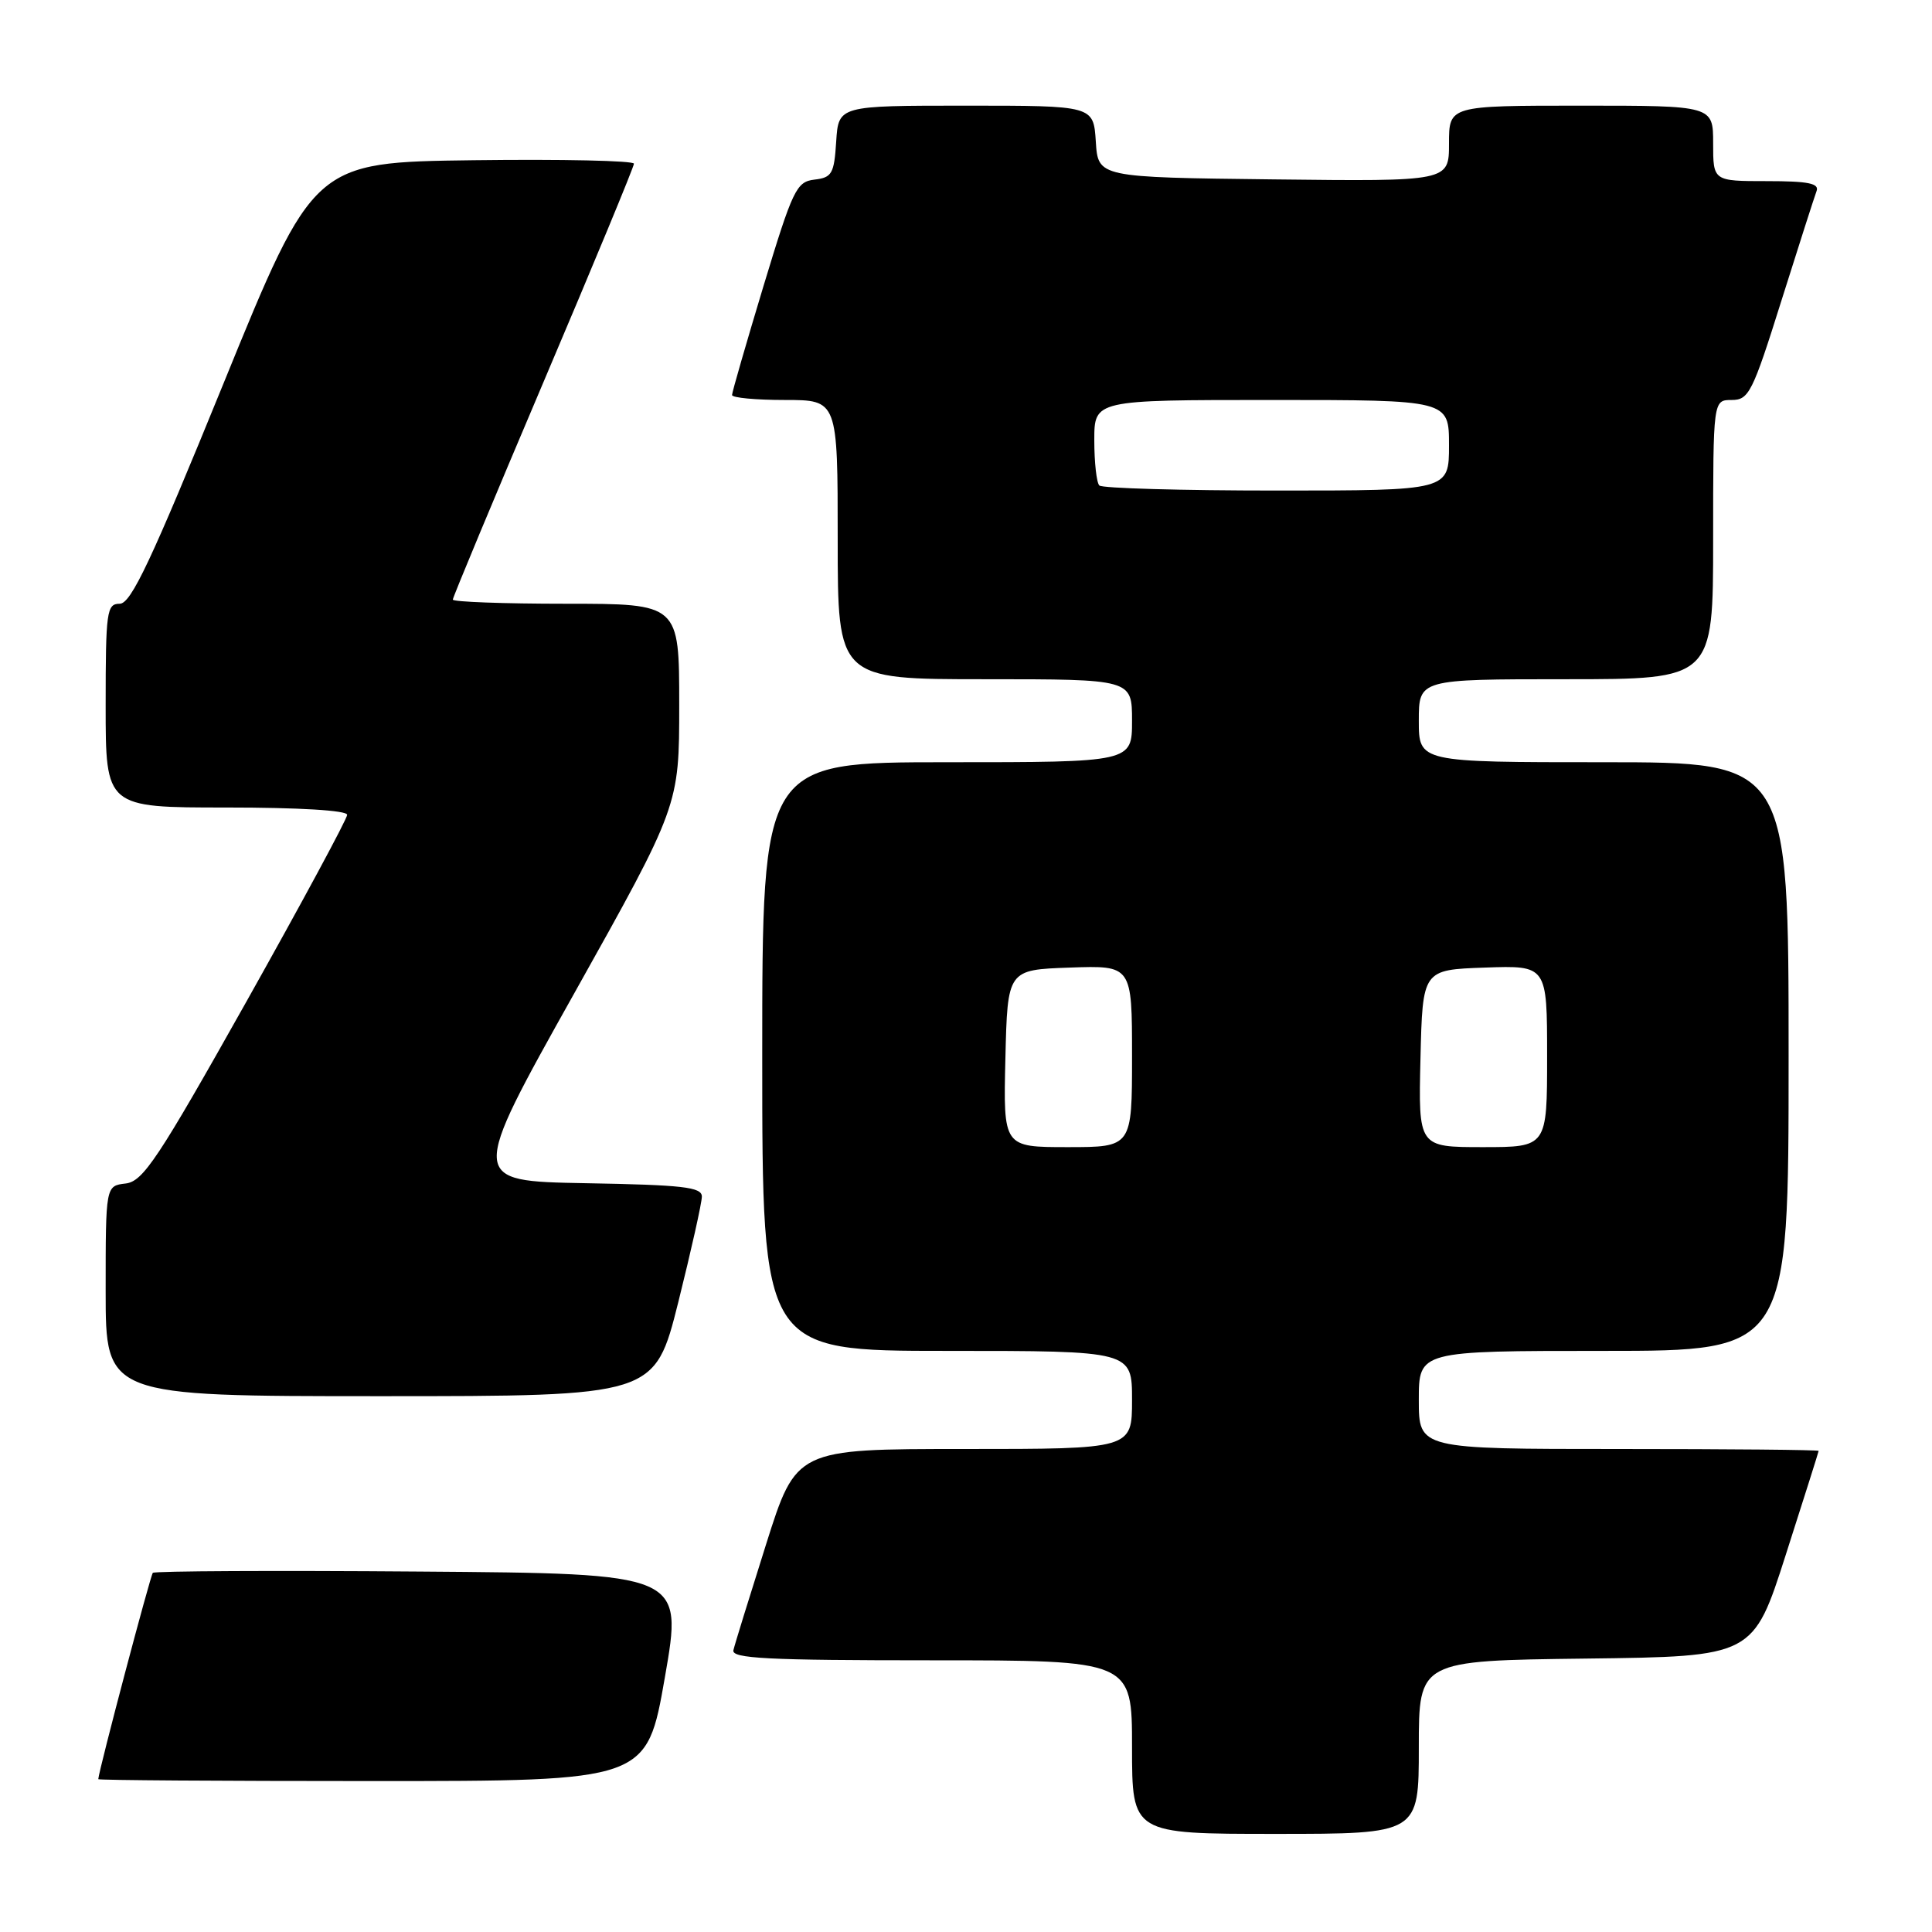 <?xml version="1.0" encoding="UTF-8" standalone="no"?>
<!DOCTYPE svg PUBLIC "-//W3C//DTD SVG 1.1//EN" "http://www.w3.org/Graphics/SVG/1.1/DTD/svg11.dtd" >
<svg xmlns="http://www.w3.org/2000/svg" xmlns:xlink="http://www.w3.org/1999/xlink" version="1.1" viewBox="0 0 256 256">
 <g >
 <path fill="currentColor"
d=" M 188.00 231.52 C 188.00 220.04 188.00 220.04 210.16 219.77 C 232.31 219.50 232.31 219.50 236.63 206.00 C 239.01 198.57 240.97 192.39 240.98 192.25 C 240.99 192.11 229.07 192.00 214.50 192.00 C 188.00 192.00 188.00 192.00 188.00 185.50 C 188.00 179.00 188.00 179.00 212.50 179.00 C 237.00 179.00 237.00 179.00 237.00 140.00 C 237.00 101.00 237.00 101.00 212.50 101.00 C 188.00 101.00 188.00 101.00 188.00 95.50 C 188.00 90.00 188.00 90.00 207.50 90.00 C 227.00 90.00 227.00 90.00 227.00 71.50 C 227.00 53.00 227.00 53.00 229.46 53.00 C 231.73 53.00 232.22 52.03 236.05 39.83 C 238.33 32.59 240.42 26.07 240.70 25.33 C 241.10 24.30 239.62 24.00 234.11 24.00 C 227.00 24.00 227.00 24.00 227.00 19.00 C 227.00 14.00 227.00 14.00 209.50 14.00 C 192.00 14.00 192.00 14.00 192.00 19.02 C 192.00 24.04 192.00 24.04 168.75 23.77 C 145.50 23.50 145.50 23.50 145.20 18.75 C 144.89 14.00 144.89 14.00 128.00 14.00 C 111.11 14.00 111.11 14.00 110.80 18.75 C 110.53 23.02 110.24 23.53 107.92 23.80 C 105.53 24.08 105.05 25.09 101.17 37.89 C 98.88 45.48 97.00 51.98 97.00 52.34 C 97.00 52.71 100.15 53.00 104.00 53.00 C 111.00 53.00 111.00 53.00 111.00 71.50 C 111.00 90.00 111.00 90.00 130.50 90.00 C 150.00 90.00 150.00 90.00 150.00 95.50 C 150.00 101.00 150.00 101.00 125.50 101.00 C 101.00 101.00 101.00 101.00 101.00 140.00 C 101.00 179.00 101.00 179.00 125.50 179.00 C 150.00 179.00 150.00 179.00 150.00 185.50 C 150.00 192.00 150.00 192.00 127.75 192.00 C 105.50 192.00 105.50 192.00 101.50 204.66 C 99.30 211.62 97.35 217.92 97.18 218.66 C 96.91 219.76 101.70 220.00 123.43 220.00 C 150.00 220.00 150.00 220.00 150.00 231.50 C 150.00 243.00 150.00 243.00 169.00 243.00 C 188.00 243.00 188.00 243.00 188.00 231.52 Z  M 88.10 222.25 C 90.50 208.50 90.50 208.50 55.60 208.24 C 36.40 208.09 20.50 208.17 20.25 208.41 C 19.93 208.74 13.15 234.35 13.02 235.75 C 13.01 235.89 29.36 236.00 49.35 236.00 C 85.70 236.00 85.70 236.00 88.10 222.25 Z  M 89.88 172.53 C 91.59 165.67 93.00 159.38 93.00 158.55 C 93.00 157.29 90.50 157.01 77.58 156.78 C 62.16 156.50 62.16 156.50 76.08 131.64 C 90.00 106.77 90.00 106.77 90.00 93.39 C 90.00 80.00 90.00 80.00 75.00 80.00 C 66.75 80.00 60.00 79.75 60.00 79.45 C 60.00 79.15 65.40 66.19 72.00 50.66 C 78.60 35.13 84.00 22.10 84.00 21.69 C 84.00 21.29 74.45 21.08 62.78 21.23 C 41.56 21.50 41.56 21.50 29.64 50.75 C 20.03 74.34 17.36 80.00 15.86 80.00 C 14.14 80.00 14.00 81.00 14.00 93.50 C 14.00 107.00 14.00 107.00 30.00 107.00 C 39.63 107.00 46.00 107.38 46.00 107.97 C 46.00 108.50 39.99 119.64 32.65 132.72 C 20.92 153.60 18.97 156.54 16.65 156.82 C 14.00 157.13 14.00 157.13 14.00 171.07 C 14.00 185.00 14.00 185.00 50.38 185.00 C 86.75 185.00 86.75 185.00 89.88 172.53 Z  M 133.22 140.25 C 133.50 128.50 133.50 128.50 141.75 128.21 C 150.00 127.92 150.00 127.92 150.00 139.96 C 150.00 152.00 150.00 152.00 141.47 152.00 C 132.94 152.00 132.94 152.00 133.22 140.25 Z  M 188.22 140.25 C 188.50 128.50 188.50 128.50 196.75 128.21 C 205.00 127.92 205.00 127.92 205.00 139.96 C 205.00 152.00 205.00 152.00 196.47 152.00 C 187.94 152.00 187.94 152.00 188.22 140.25 Z  M 145.67 64.33 C 145.30 63.97 145.00 61.27 145.00 58.33 C 145.00 53.00 145.00 53.00 168.50 53.00 C 192.00 53.00 192.00 53.00 192.00 59.00 C 192.00 65.00 192.00 65.00 169.17 65.00 C 156.61 65.00 146.03 64.70 145.67 64.33 Z "/>
</g>
</svg>